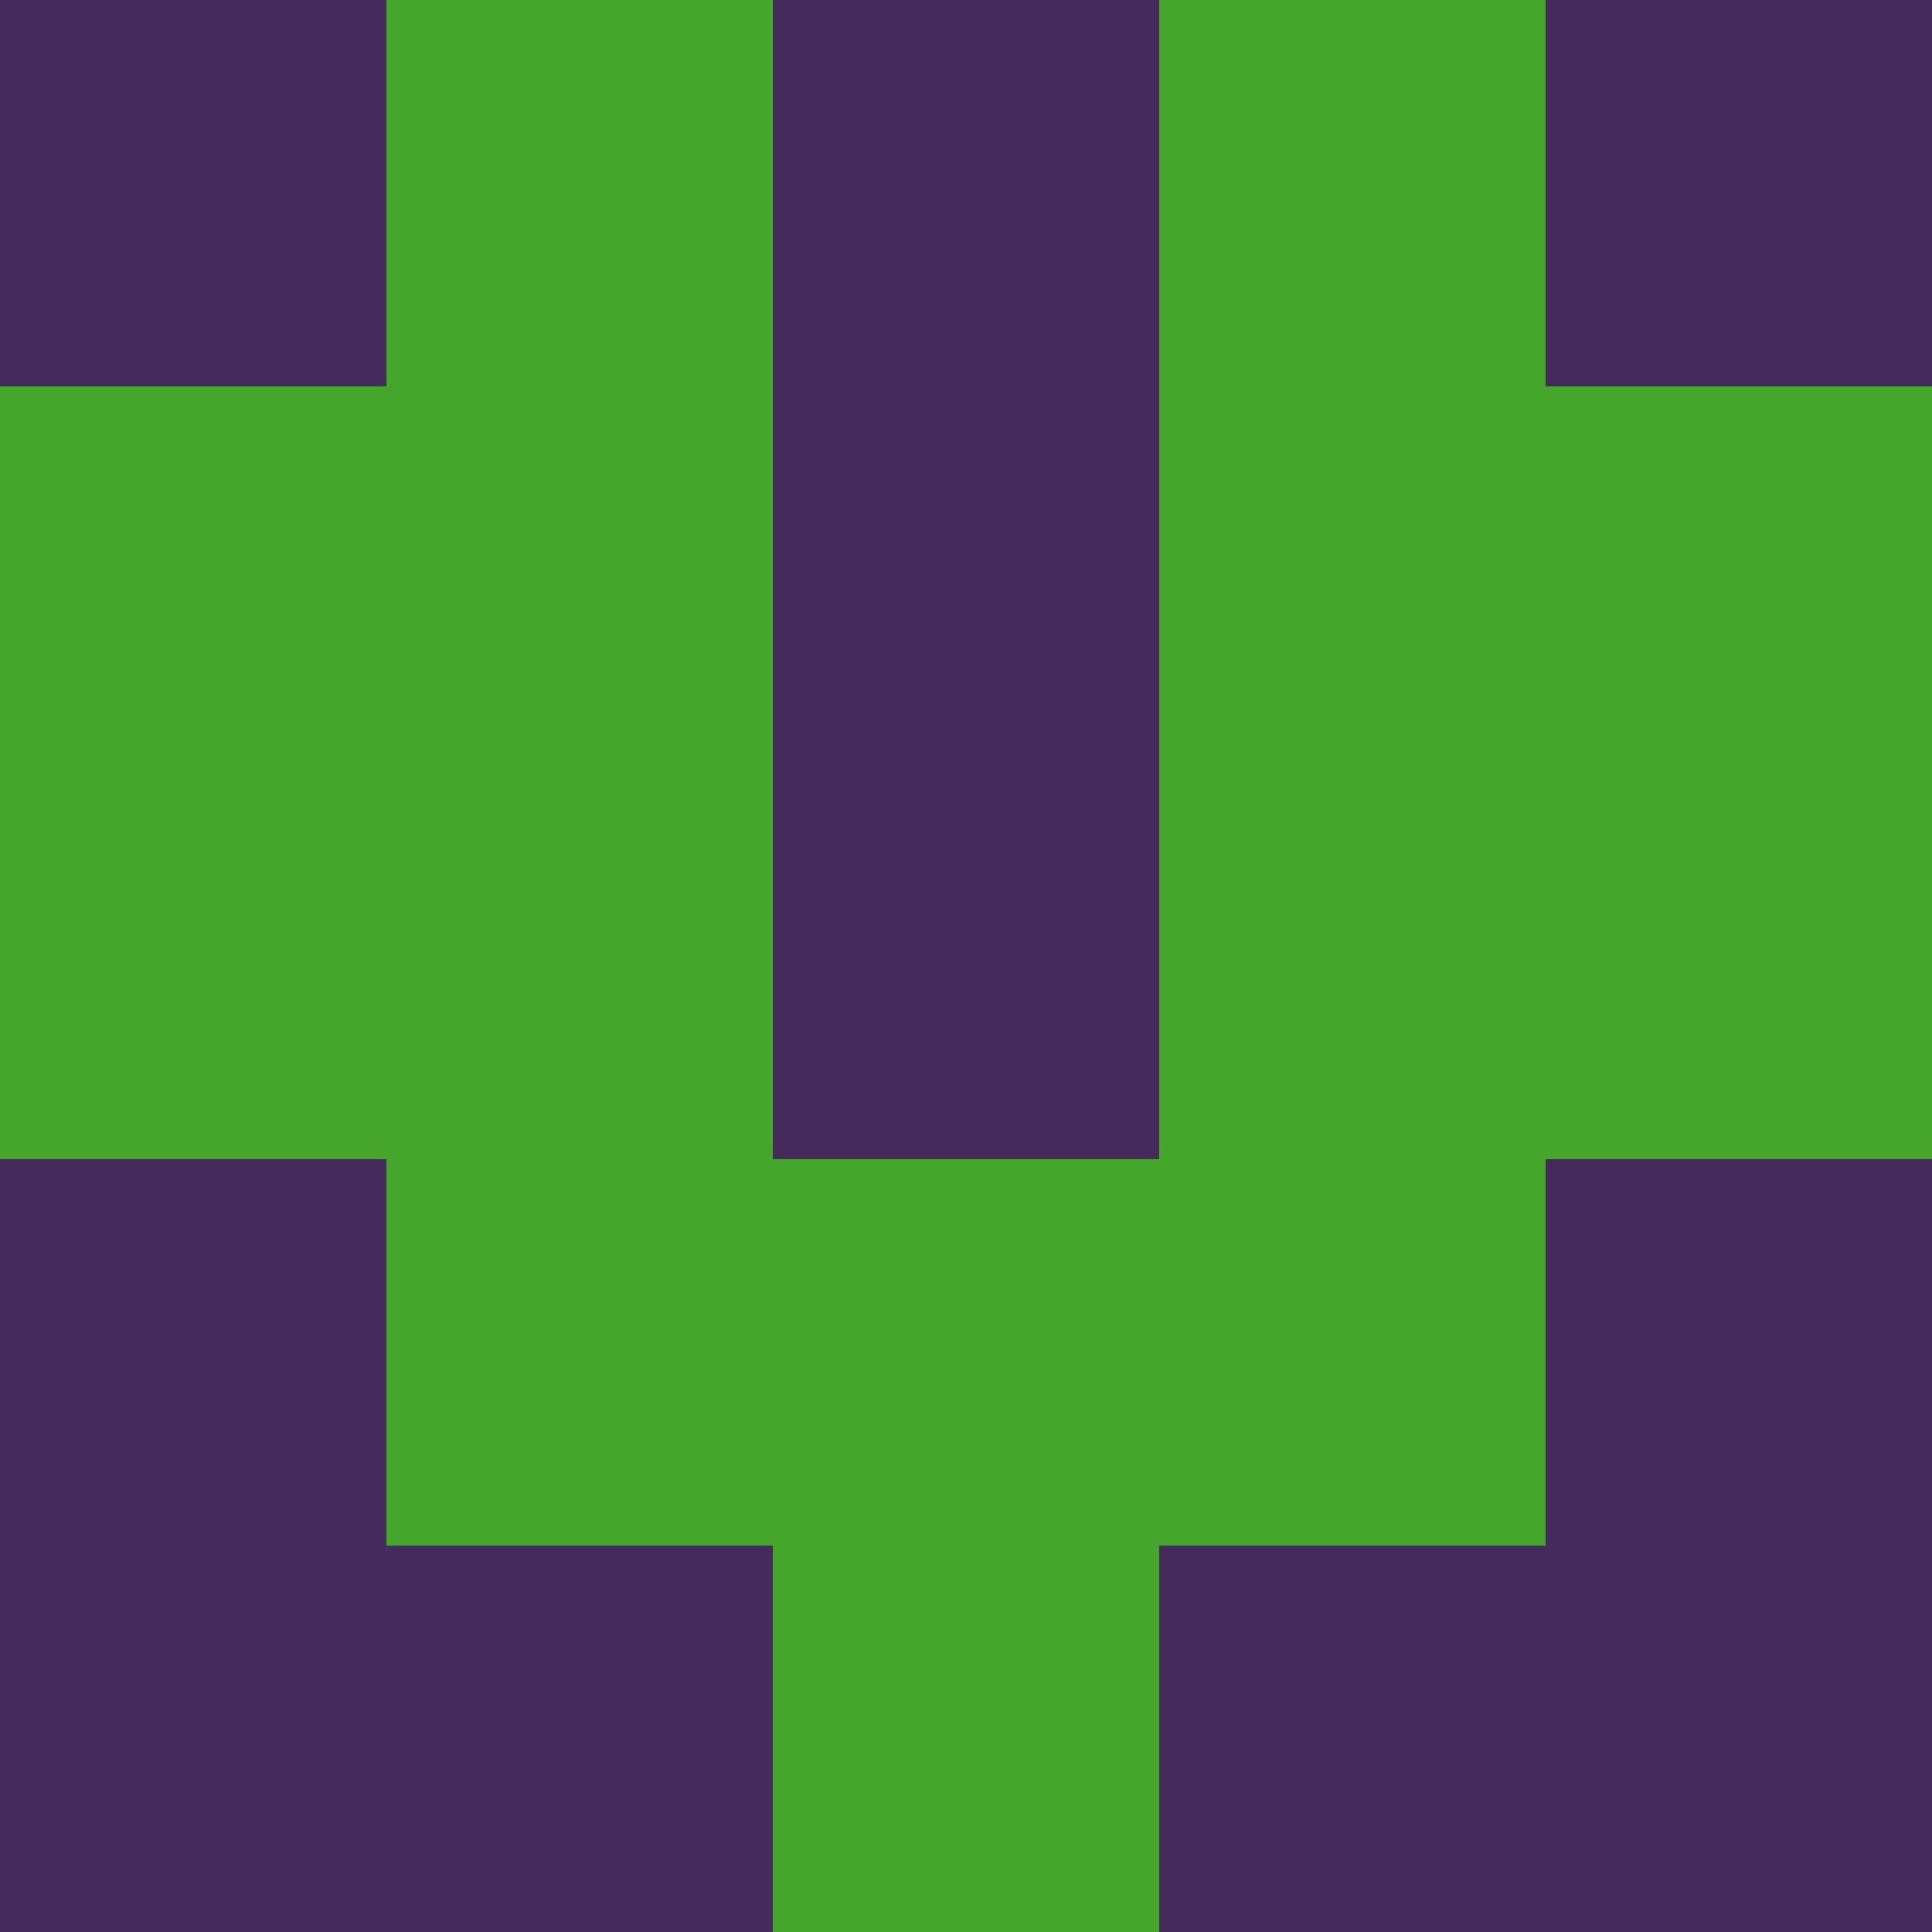 <?xml version="1.0" encoding="utf-8"?>
<!DOCTYPE svg PUBLIC "-//W3C//DTD SVG 20010904//EN"
        "http://www.w3.org/TR/2001/REC-SVG-20010904/DTD/svg10.dtd">

<svg width="400" height="400" viewBox="0 0 5 5"
    xmlns="http://www.w3.org/2000/svg"
    xmlns:xlink="http://www.w3.org/1999/xlink">
            <rect x="0" y="0" width="1" height="1" fill="#442B5B" />
        <rect x="0" y="1" width="1" height="1" fill="#44A62A" />
        <rect x="0" y="2" width="1" height="1" fill="#44A62A" />
        <rect x="0" y="3" width="1" height="1" fill="#442B5B" />
        <rect x="0" y="4" width="1" height="1" fill="#442B5B" />
                <rect x="1" y="0" width="1" height="1" fill="#44A62A" />
        <rect x="1" y="1" width="1" height="1" fill="#44A62A" />
        <rect x="1" y="2" width="1" height="1" fill="#44A62A" />
        <rect x="1" y="3" width="1" height="1" fill="#44A62A" />
        <rect x="1" y="4" width="1" height="1" fill="#442B5B" />
                <rect x="2" y="0" width="1" height="1" fill="#442B5B" />
        <rect x="2" y="1" width="1" height="1" fill="#442B5B" />
        <rect x="2" y="2" width="1" height="1" fill="#442B5B" />
        <rect x="2" y="3" width="1" height="1" fill="#44A62A" />
        <rect x="2" y="4" width="1" height="1" fill="#44A62A" />
                <rect x="3" y="0" width="1" height="1" fill="#44A62A" />
        <rect x="3" y="1" width="1" height="1" fill="#44A62A" />
        <rect x="3" y="2" width="1" height="1" fill="#44A62A" />
        <rect x="3" y="3" width="1" height="1" fill="#44A62A" />
        <rect x="3" y="4" width="1" height="1" fill="#442B5B" />
                <rect x="4" y="0" width="1" height="1" fill="#442B5B" />
        <rect x="4" y="1" width="1" height="1" fill="#44A62A" />
        <rect x="4" y="2" width="1" height="1" fill="#44A62A" />
        <rect x="4" y="3" width="1" height="1" fill="#442B5B" />
        <rect x="4" y="4" width="1" height="1" fill="#442B5B" />
        
</svg>


